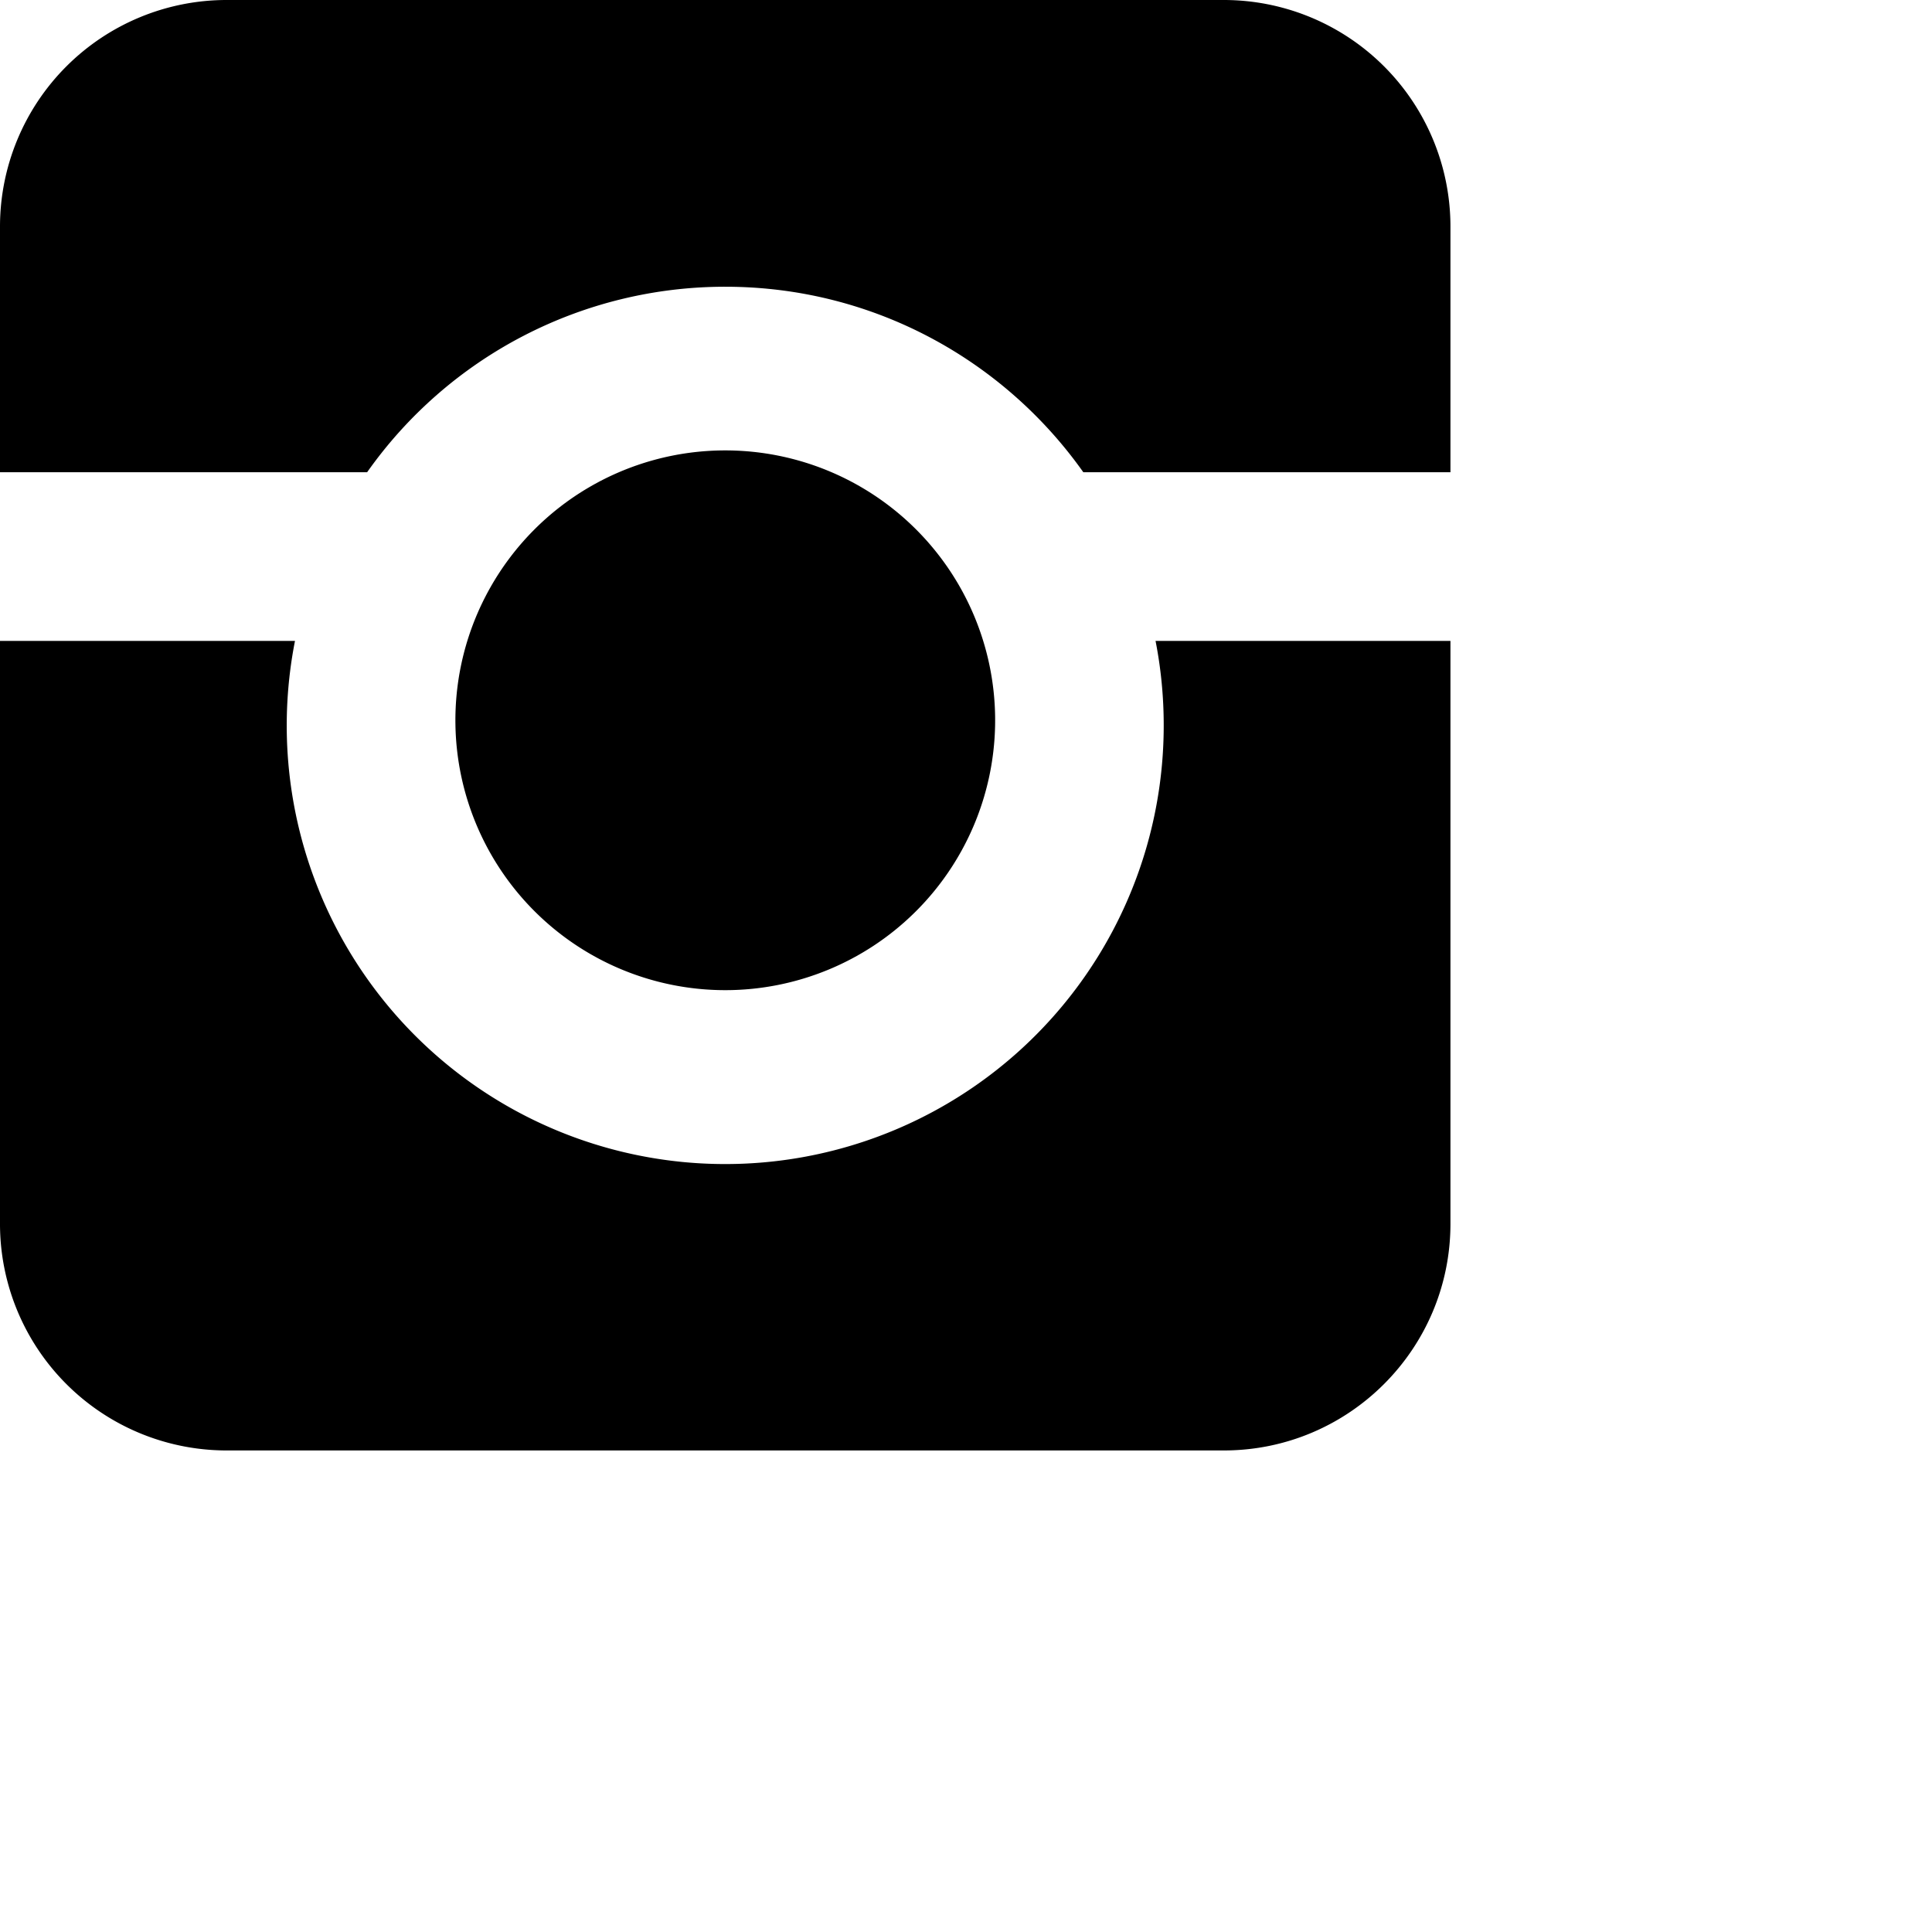 <svg xmlns="http://www.w3.org/2000/svg" width="21.312" height="21.312"><path fill-rule="evenodd" fill="currentColor" d="M12.837 8a4.837 4.837 0 1 1-9.583-.93H0v6.429A2.5 2.5 0 0 0 2.5 16h11c1.38 0 2.5-1.12 2.5-2.501V7.07h-3.253c.059.301.09.611.09.93zm.663-8h-11A2.5 2.5 0 0 0 0 2.5v2.709h4.05A4.831 4.831 0 0 1 8 3.163c1.632 0 3.074.809 3.95 2.046H16V2.5A2.5 2.5 0 0 0 13.5 0zm-2.523 8a2.977 2.977 0 1 0-5.953 0 2.977 2.977 0 0 0 5.953 0z"/></svg>